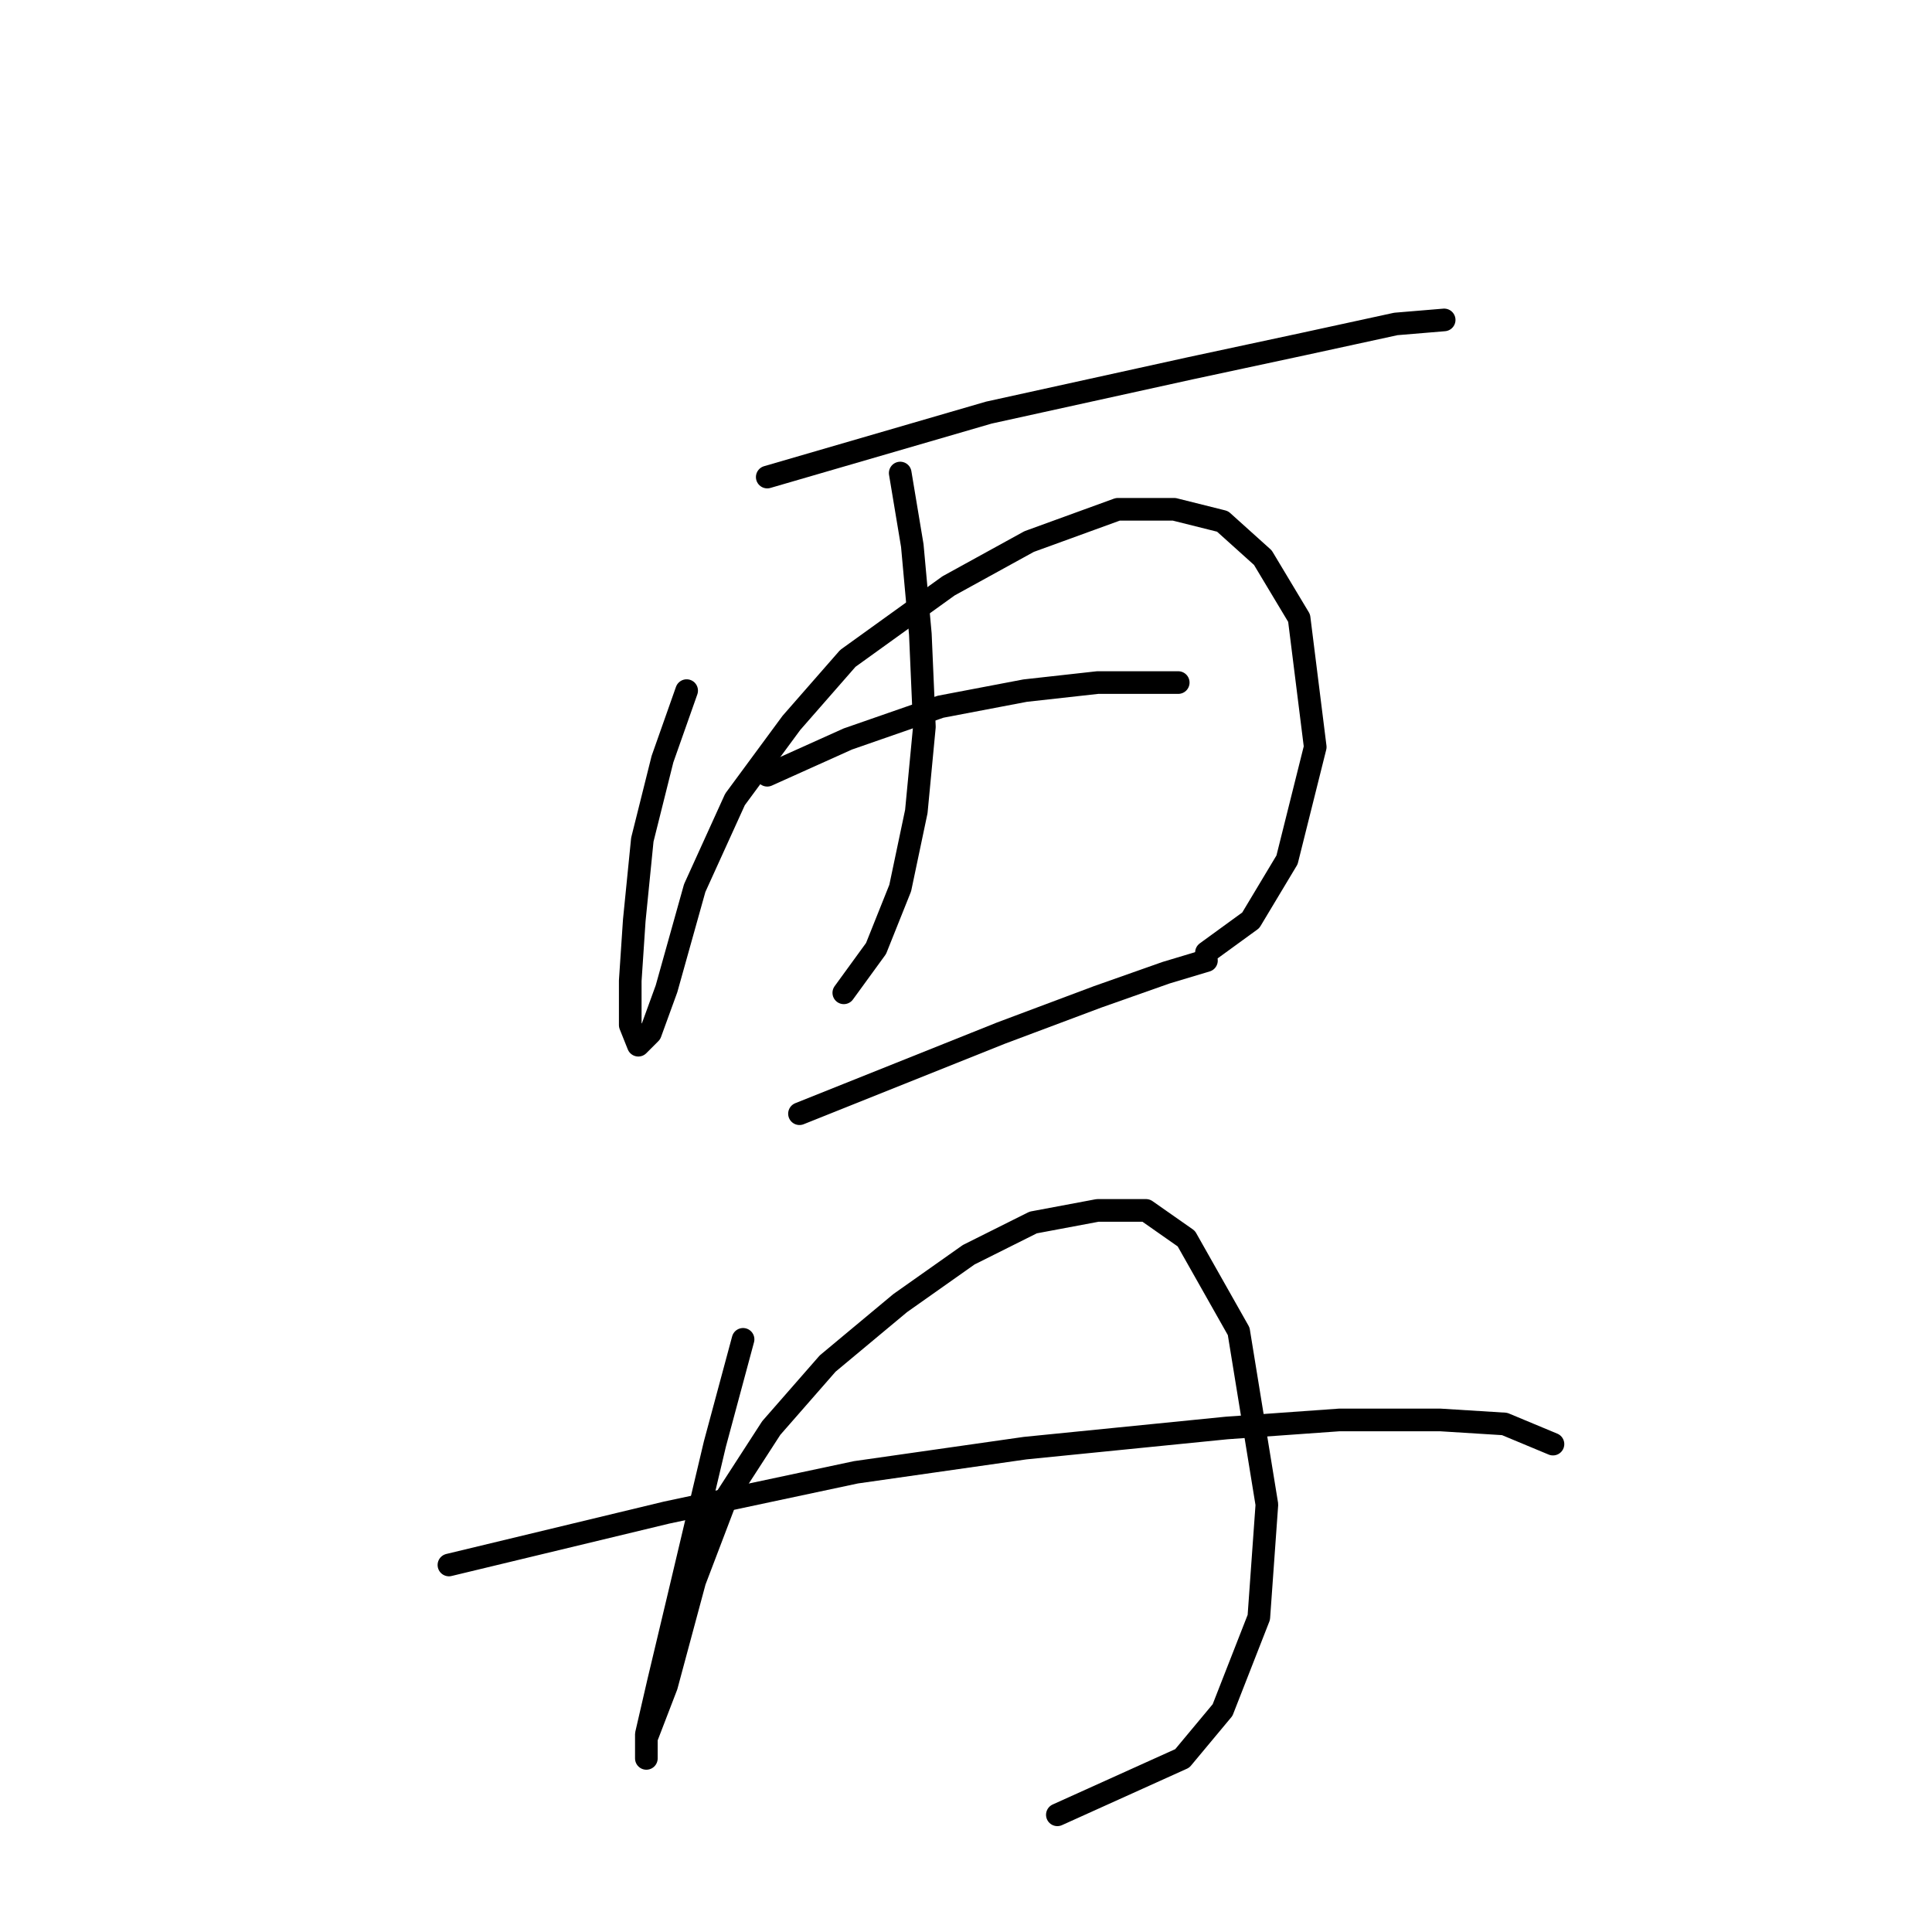 <?xml version="1.0" standalone="no"?>
    <svg width="256" height="256" xmlns="http://www.w3.org/2000/svg" version="1.1">
    <polyline stroke="black" stroke-width="3" stroke-linecap="round" fill="transparent" stroke-linejoin="round" points="101.664 63.214 131.029 54.672 157.724 48.799 172.673 45.595 184.953 42.926 191.36 42.392 191.36 42.392 " />
        <polyline stroke="black" stroke-width="3" stroke-linecap="round" fill="transparent" stroke-linejoin="round" points="90.985 91.511 87.782 100.588 85.112 111.266 84.045 121.944 83.511 129.953 83.511 135.826 84.579 138.495 86.18 136.893 88.316 131.02 92.053 117.673 97.392 105.927 104.867 95.783 112.342 87.24 125.689 77.63 136.368 71.757 148.114 67.485 155.588 67.485 161.995 69.087 167.334 73.892 172.139 81.901 174.275 98.986 170.538 113.935 165.733 121.944 159.86 126.215 159.86 126.215 " />
        <polyline stroke="black" stroke-width="3" stroke-linecap="round" fill="transparent" stroke-linejoin="round" points="119.283 62.68 120.884 72.291 121.952 84.037 122.486 96.316 121.418 107.529 119.283 117.673 116.079 125.681 111.808 131.554 111.808 131.554 " />
        <polyline stroke="black" stroke-width="3" stroke-linecap="round" fill="transparent" stroke-linejoin="round" points="101.664 102.723 112.342 97.918 124.622 93.647 135.834 91.511 145.444 90.443 151.851 90.443 156.122 90.443 156.122 90.443 " />
        <polyline stroke="black" stroke-width="3" stroke-linecap="round" fill="transparent" stroke-linejoin="round" points="105.935 147.572 119.283 142.233 132.63 136.893 145.444 132.088 154.521 128.885 159.86 127.283 159.86 127.283 " />
        <polyline stroke="black" stroke-width="3" stroke-linecap="round" fill="transparent" stroke-linejoin="round" points="98.46 177.47 94.723 191.352 89.918 211.641 87.248 222.853 85.646 229.793 85.646 232.997 85.646 230.327 88.316 223.386 92.053 209.505 96.325 198.293 102.198 189.216 109.672 180.674 119.283 172.665 128.359 166.258 136.902 161.987 145.444 160.385 151.851 160.385 157.19 164.123 164.131 176.403 167.868 199.361 166.8 214.31 161.995 226.59 156.656 232.997 140.105 240.471 140.105 240.471 " />
        <polyline stroke="black" stroke-width="3" stroke-linecap="round" fill="transparent" stroke-linejoin="round" points="59.485 207.369 88.316 200.428 113.41 195.089 135.834 191.886 162.529 189.216 177.479 188.149 190.826 188.149 199.369 188.682 205.776 191.352 205.776 191.352 " />
        </svg>